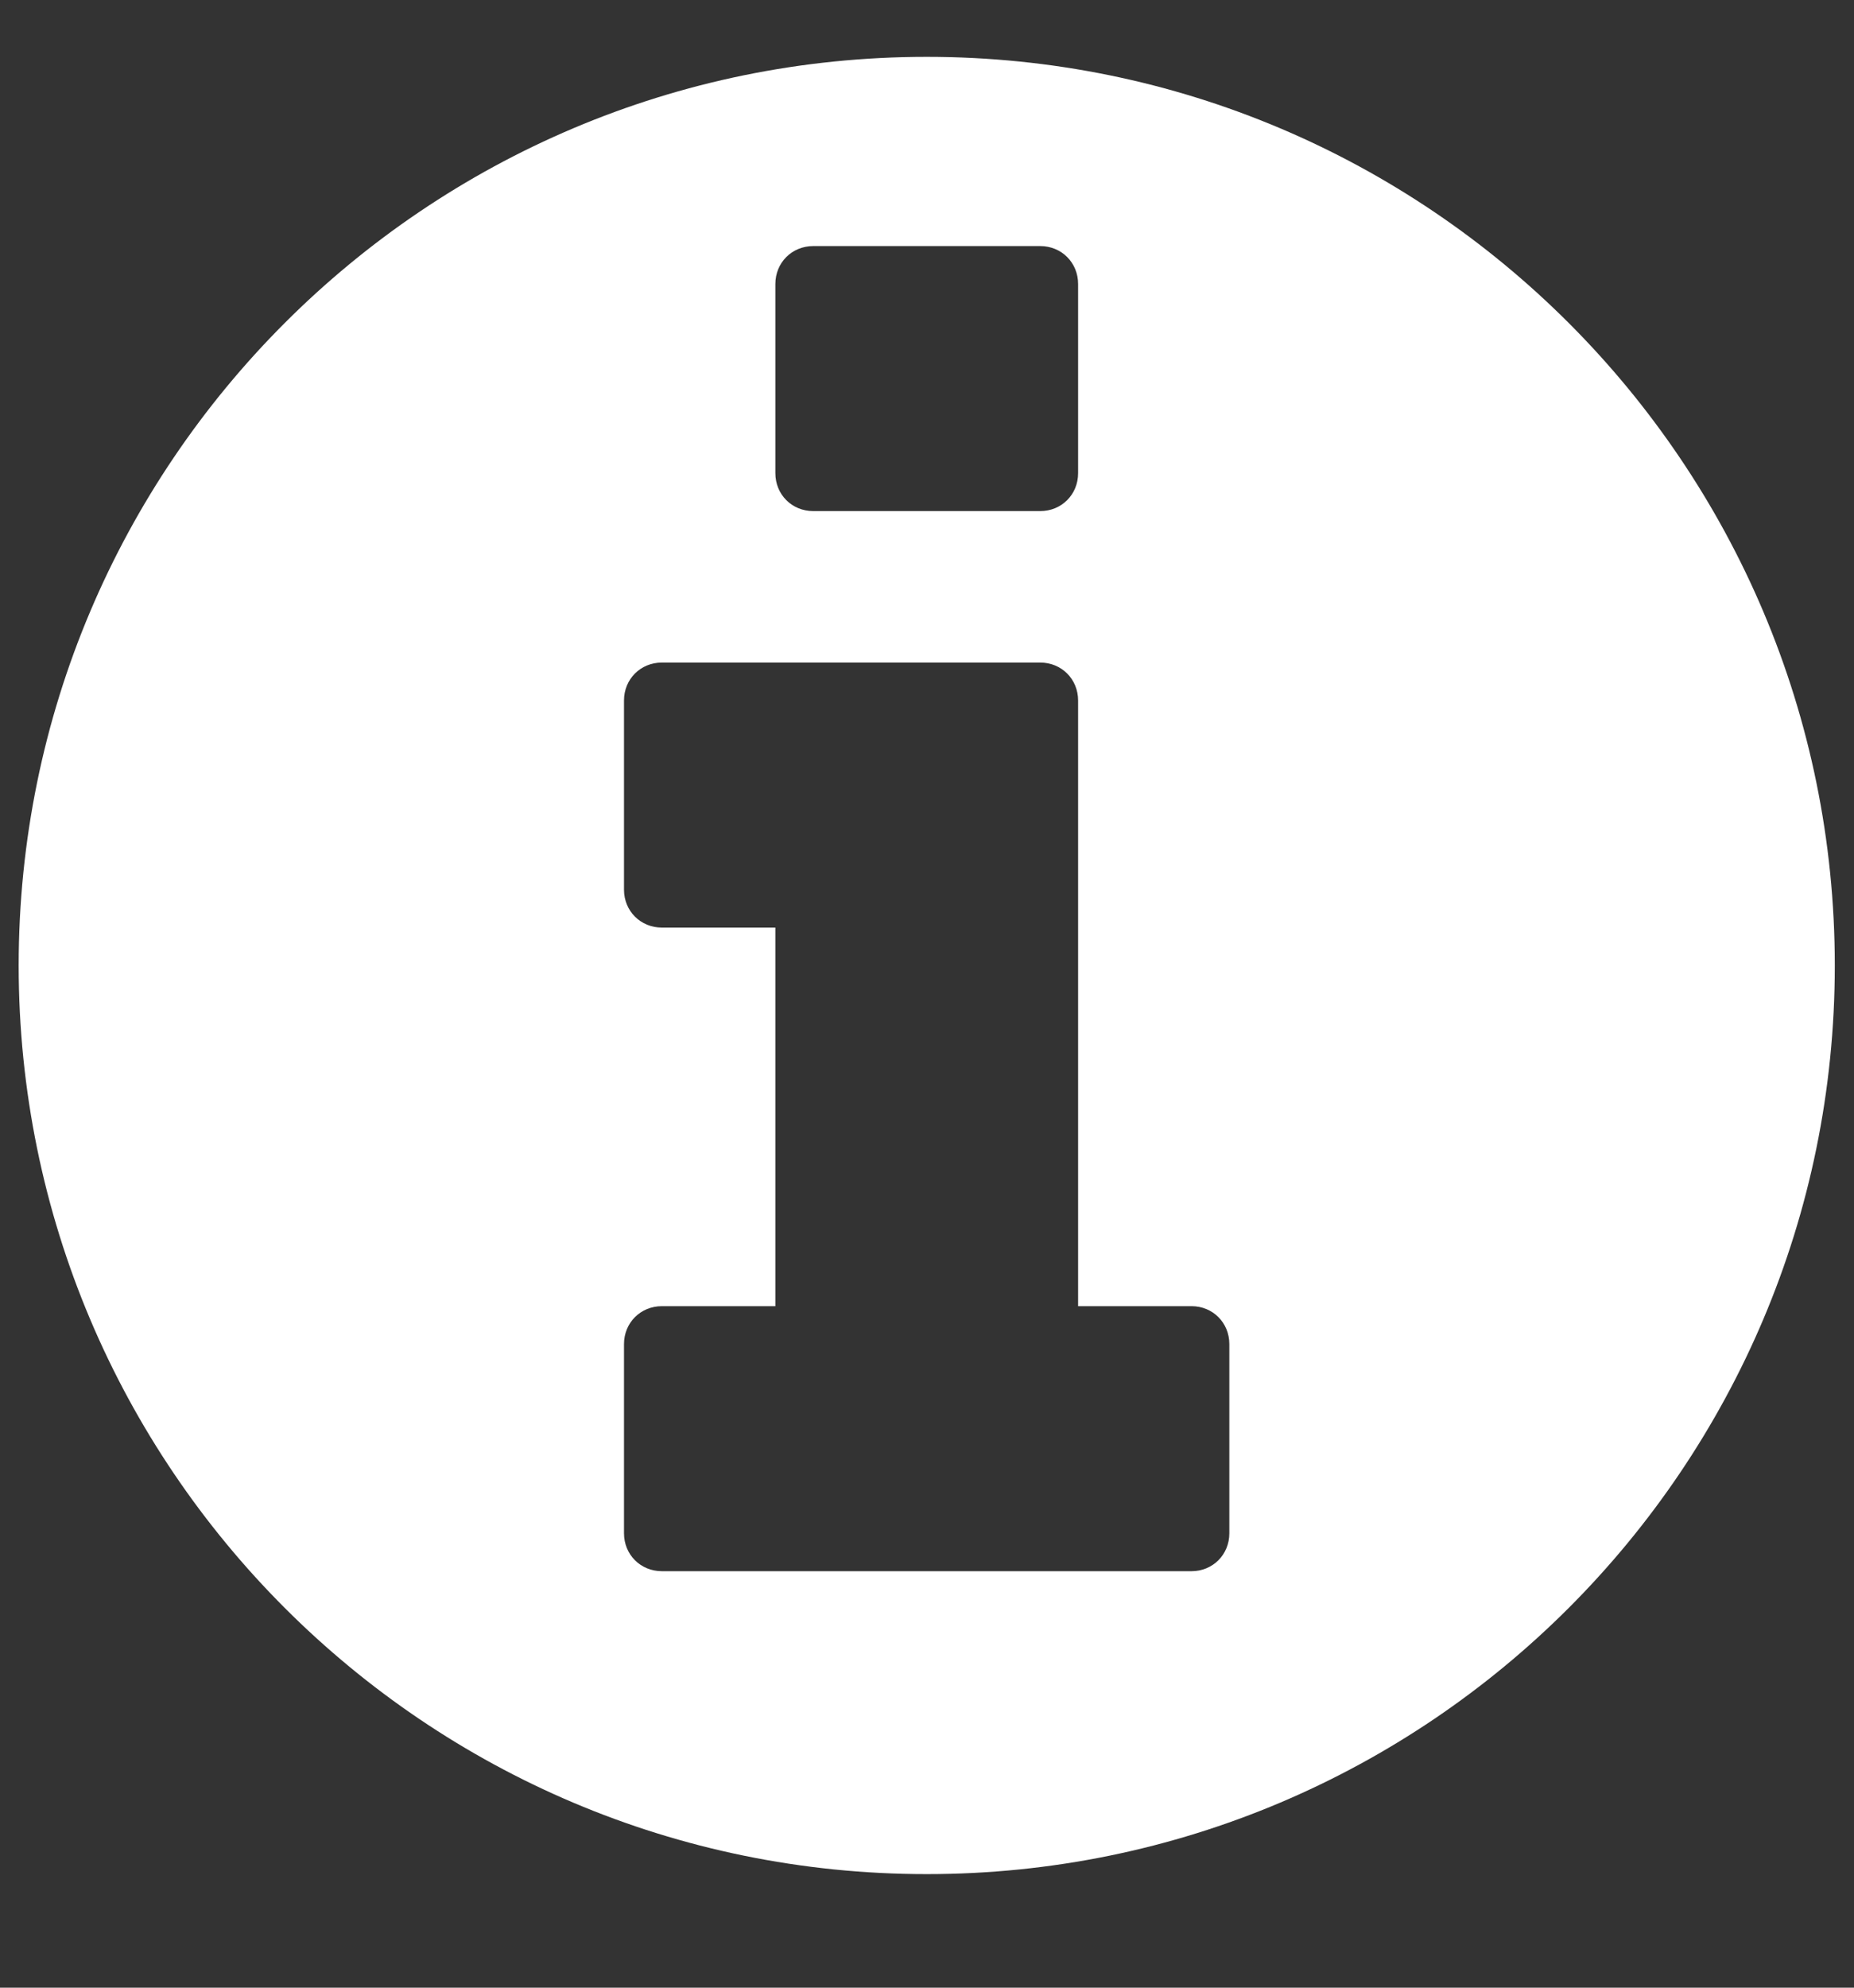 <svg width="14" height="15" viewBox="0 0 14 15" fill="none" xmlns="http://www.w3.org/2000/svg">
<rect x="0" y="0" width="14" height="15" fill="#333333" stroke="none"/>
<path d="M9.283 11.571C9.283 11.732 9.158 11.857 8.998 11.857H4.998C4.837 11.857 4.712 11.732 4.712 11.571V10.143C4.712 9.982 4.837 9.857 4.998 9.857H5.855V7H4.998C4.837 7 4.712 6.875 4.712 6.714V5.286C4.712 5.125 4.837 5 4.998 5H7.855C8.016 5 8.141 5.125 8.141 5.286V9.857H8.998C9.158 9.857 9.283 9.982 9.283 10.143V11.571ZM8.141 3.571C8.141 3.732 8.016 3.857 7.855 3.857H6.141C5.98 3.857 5.855 3.732 5.855 3.571V2.143C5.855 1.982 5.98 1.857 6.141 1.857H7.855C8.016 1.857 8.141 1.982 8.141 2.143V3.571ZM13.855 7.286C13.855 3.5 10.784 0.429 6.998 0.429C3.212 0.429 0.141 3.5 0.141 7.286C0.141 11.071 3.212 14.143 6.998 14.143C10.784 14.143 13.855 11.071 13.855 7.286Z" fill="white"/>
</svg>
